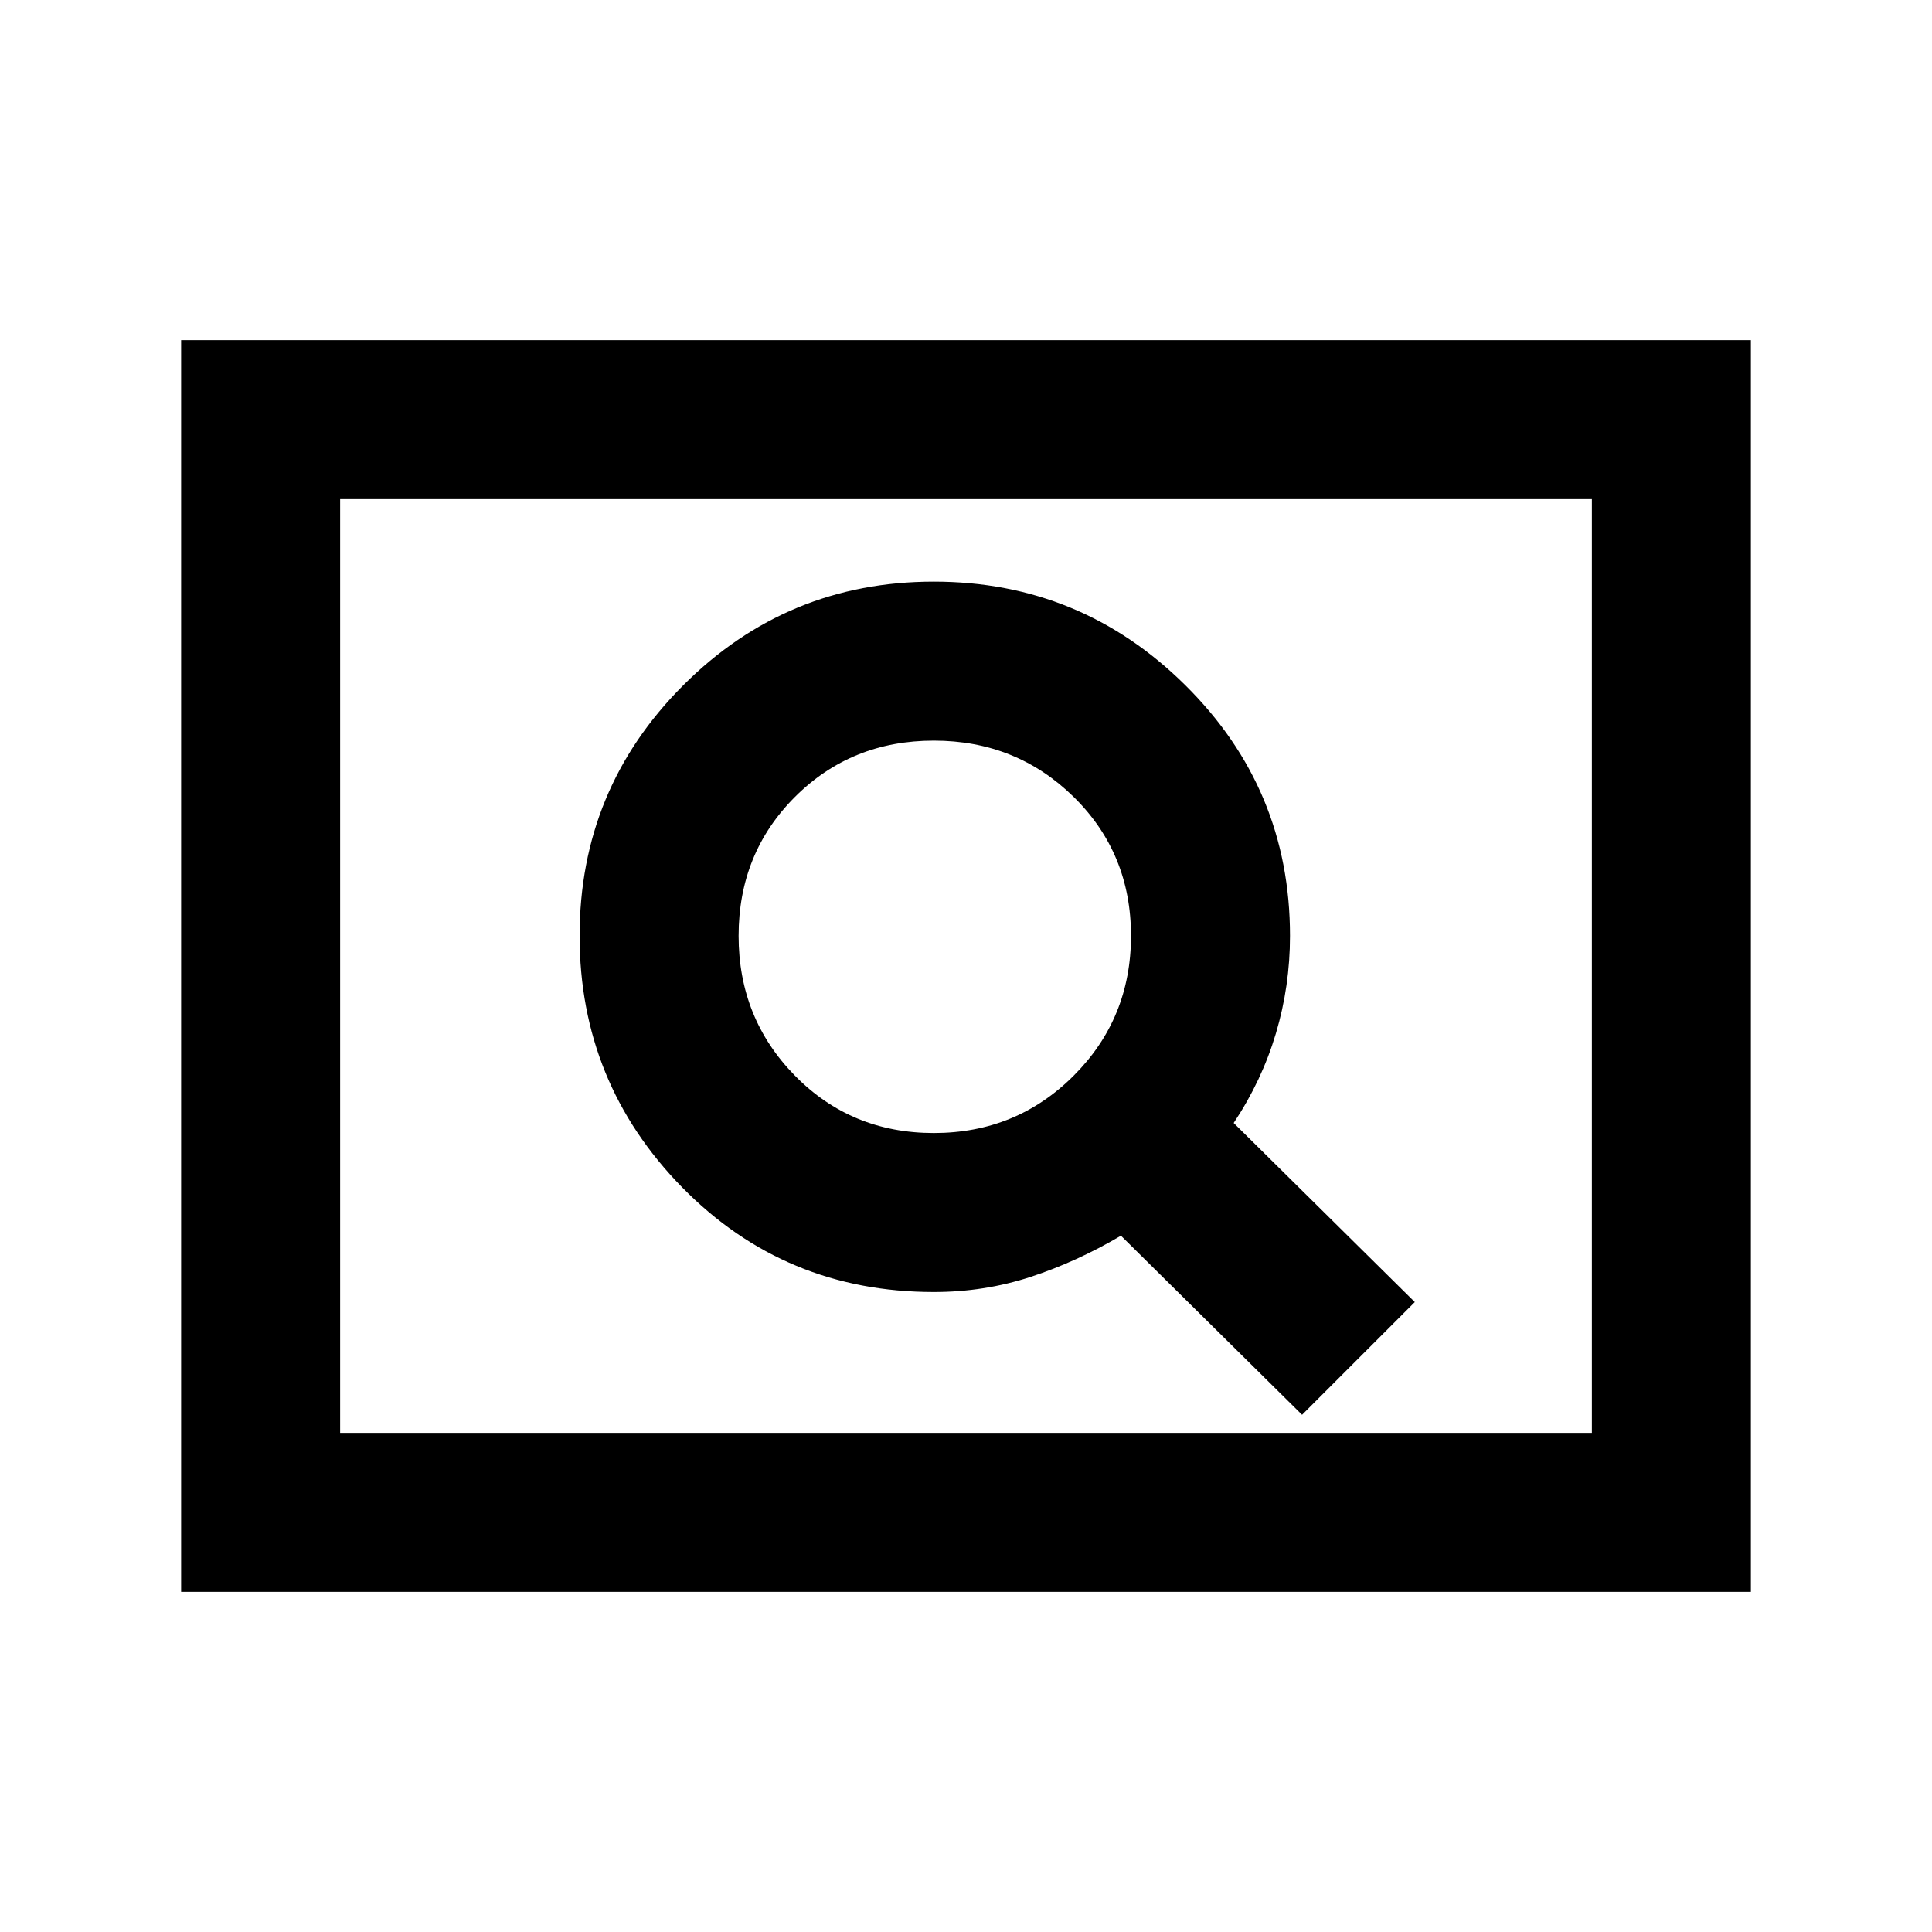 <svg xmlns="http://www.w3.org/2000/svg" height="20" width="20"><path d="m13.479 14.646 1.167-1.167-1.875-1.854q.291-.437.437-.927.146-.49.146-1.01 0-1.521-1.083-2.594T9.667 6.021q-1.521 0-2.594 1.073T6 9.688q0 1.52 1.062 2.604 1.063 1.083 2.605 1.083.521 0 1-.156.479-.157.937-.427Zm-3.812-2.917q-.855 0-1.438-.594-.583-.593-.583-1.447 0-.855.583-1.438t1.438-.583q.854 0 1.448.583.593.583.593 1.438 0 .854-.593 1.447-.594.594-1.448.594Zm-7.792 4.75V3.521h16.25v12.958Zm1.646-1.646h12.958V5.167H3.521Zm0 0V5.167v9.666Z"/></svg>